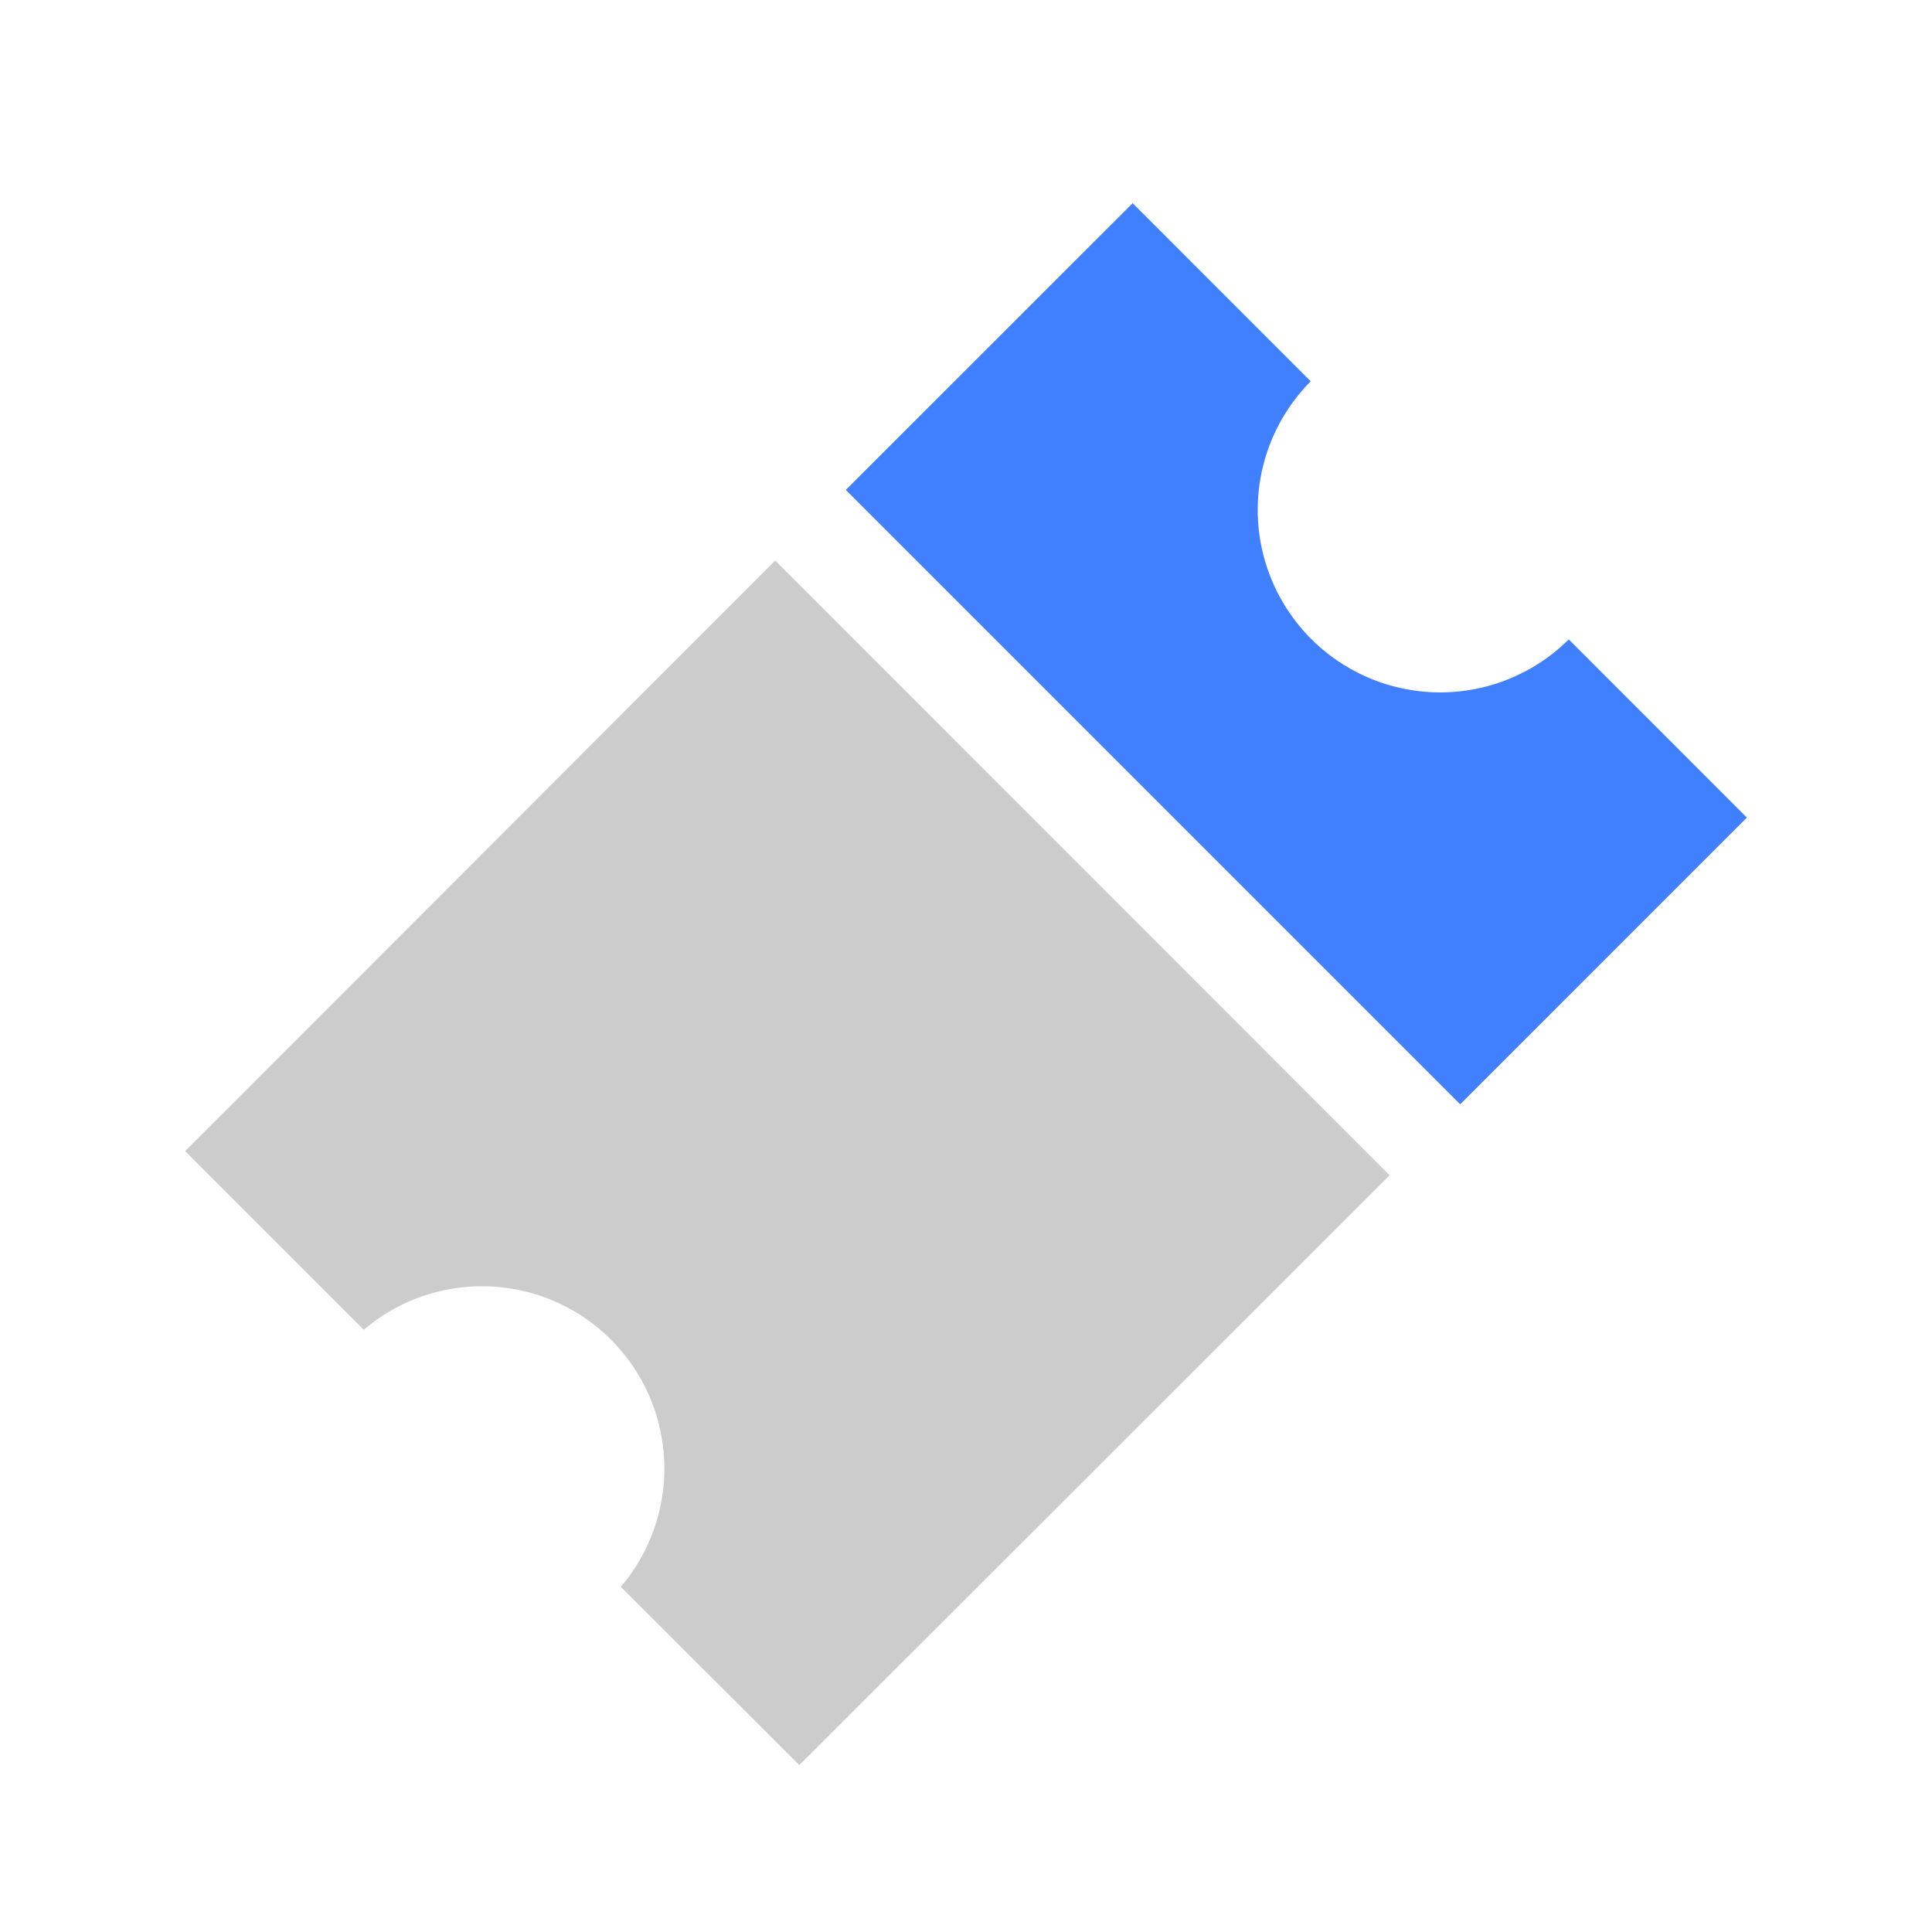 <svg id="图层_1" data-name="图层 1" xmlns="http://www.w3.org/2000/svg" viewBox="0 0 240 240"><defs><style>.cls-1{fill:#ccc;}.cls-2{fill:#4080ff;}</style></defs><path class="cls-1" d="M96.3,69.63,23,143l22.19,22.19a22.65,22.65,0,0,1,31.93,31.93L99.3,219.26,172.62,146Z"/><path class="cls-2" d="M194.88,79.43a22.67,22.67,0,0,1-32.06-32.06L140.7,25.24,105.07,60.86l76.32,76.32L217,101.56Z"/></svg>